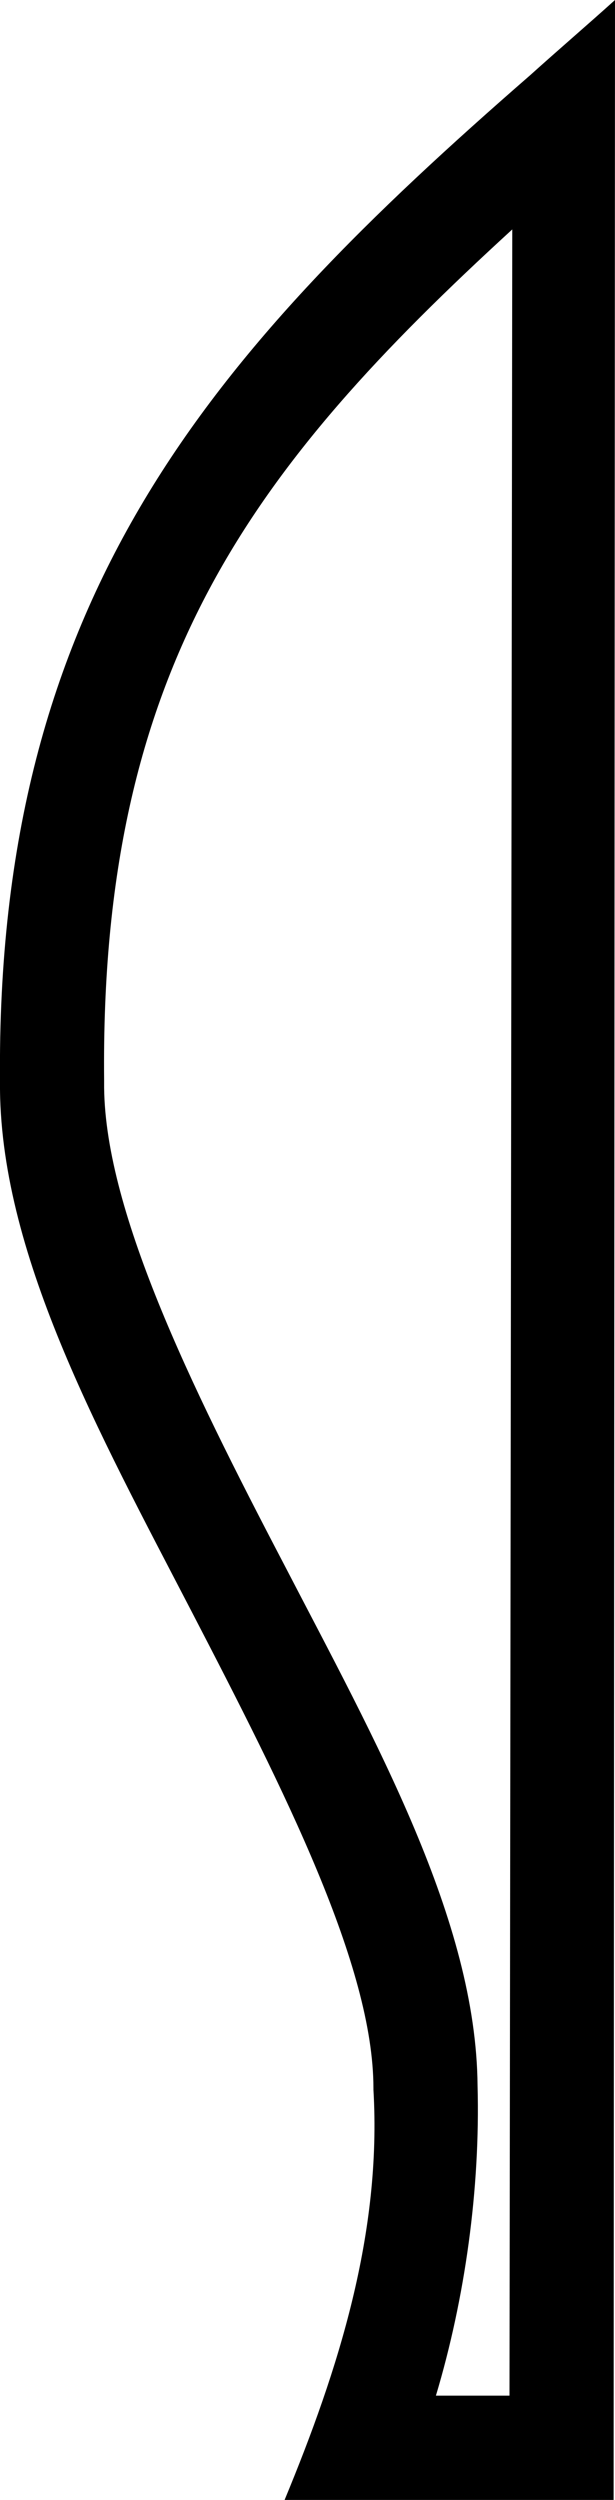 <?xml version='1.0' encoding ='UTF-8' standalone='yes'?>
<svg width='4.43' height='17.98' xmlns='http://www.w3.org/2000/svg' xmlns:xlink='http://www.w3.org/1999/xlink' xmlns:inkscape='http://www.inkscape.org/namespaces/inkscape'>
<path style='fill:#000000; stroke:none' d=' M 3.69 1.65  L 3.67 17.23  L 3.14 17.23  C 3.35 16.53 3.46 15.74 3.44 15  C 3.43 13.81 2.71 12.53 2.04 11.24  C 1.37 9.96 0.74 8.68 0.75 7.78  L 0.75 7.77  L 0.75 7.77  C 0.72 4.8 1.82 3.36 3.69 1.65  Z  M 4.43 0  C 4.23 0.18 4.02 0.36 3.82 0.54  C 1.52 2.54 -0.03 4.29 0 7.78  C -0.01 9 0.71 10.3 1.38 11.59  C 2.05 12.88 2.69 14.14 2.69 15.02  C 2.69 15.02 2.69 15.02 2.69 15.02  C 2.69 15.02 2.69 15.02 2.69 15.03  C 2.75 16.06 2.44 17.04 2.05 17.98  L 4.42 17.98  L 4.43 0  Z '/></svg>
